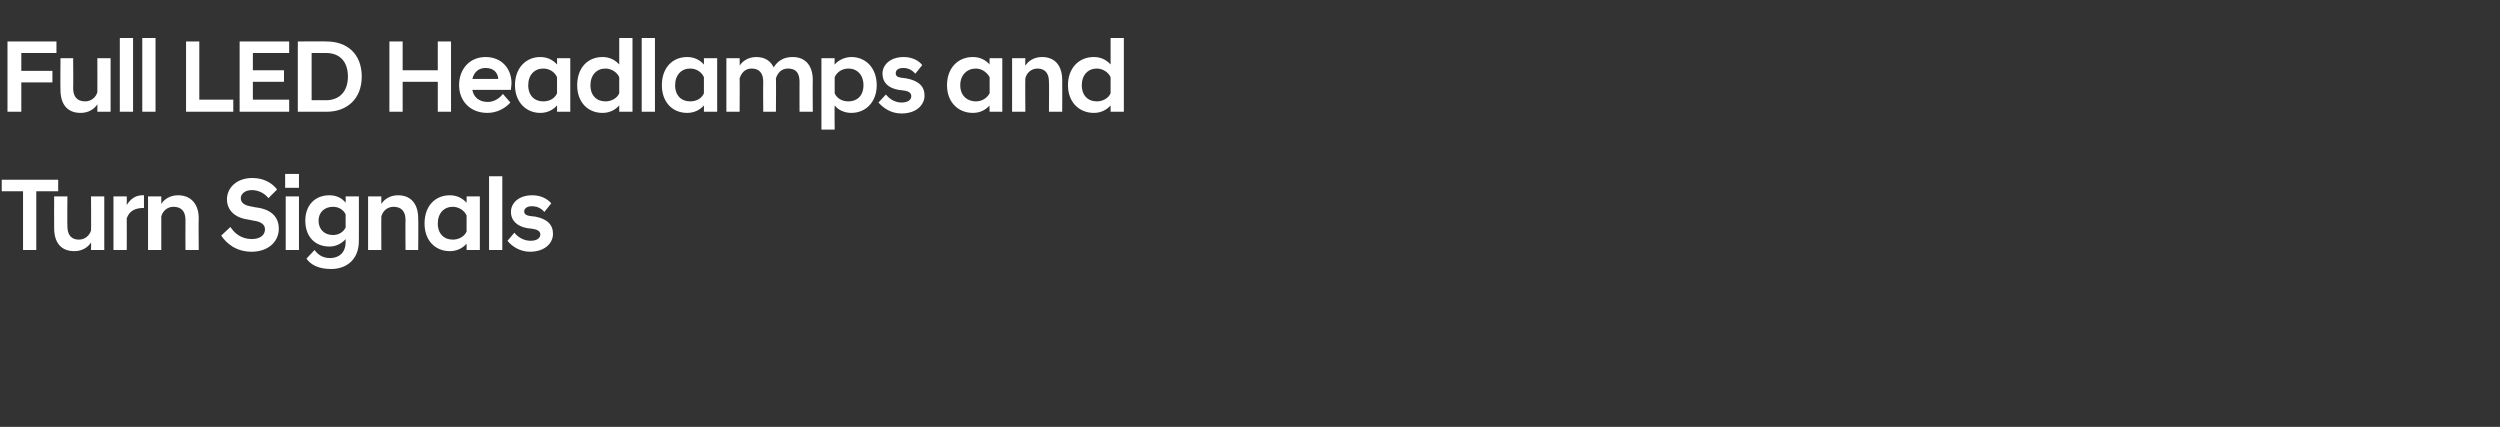 <?xml version="1.0" standalone="no"?><!DOCTYPE svg PUBLIC "-//W3C//DTD SVG 1.1//EN" "http://www.w3.org/Graphics/SVG/1.1/DTD/svg11.dtd"><svg xmlns="http://www.w3.org/2000/svg" version="1.1" width="434px" height="74.1px" viewBox="0 -5 434 74.1" style="top:-5px"><rect x="0" y="-5" width="434" height="74.1" fill="#333333" stroke="none"/><desc>스텝 01-2@2타이틀</desc><defs/><g id="Polygon57122"><path d="m4 28.2H.3v-2h9.8v2H6.3v10.2H4V28.2zm14.1 10.2h-2.3s.04-1.3 0-1.3c-.5.8-1.5 1.5-2.9 1.5c-2.4 0-3.5-1.6-3.5-4c-.02-.02 0-5.5 0-5.5h2.3s-.04 5.23 0 5.2c0 1.5.7 2.3 2 2.3c1.1 0 1.9-.8 2.1-1.6c.04-.04 0-5.9 0-5.9h2.3v9.3zm1.6-9.3h2.3s.03 1.47 0 1.5c.6-1 1.5-1.7 2.7-1.7h.3s-.03 2.19 0 2.2c-1.4 0-2.5.4-3 1.8c.03-.01 0 5.5 0 5.5h-2.3v-9.3zm6 0h2.3v1.3c.5-.8 1.5-1.5 2.9-1.5c2.4 0 3.6 1.7 3.6 4c-.05.05 0 5.5 0 5.5h-2.3s-.03-5.2 0-5.2c0-1.5-.7-2.3-2.1-2.3c-1.1 0-1.9.8-2.1 1.7v5.8h-2.3v-9.3zm12.7 6.8l1.6-1.5c.7 1.1 1.9 2.1 3.7 2.1c1.5 0 2.3-.7 2.3-1.7c0-.7-.5-1.3-2-1.5l-1-.2c-2.2-.3-3.6-1.6-3.6-3.5c0-2 1.7-3.7 4.4-3.7c1.9 0 3.4.8 4.3 2l-1.5 1.5c-.7-.9-1.8-1.4-2.9-1.4c-1.2 0-1.9.7-1.9 1.4c0 .7.5 1.2 1.6 1.4l1 .2c2.6.3 4 1.6 4 3.7c0 2.3-1.9 4-4.7 4c-2.8 0-4.4-1.5-5.3-2.8zm11.2-6.8h2.3v9.3h-2.3v-9.3zm-.1-3.9h2.4v2.4h-2.4v-2.4zm3.5 8.1c0-2.6 1.6-4.4 4.2-4.4c1.2 0 2.2.5 2.8 1.3c.03.01 0-1.1 0-1.1h2.3s.02 7.72 0 7.7c0 3.4-2.3 4.9-4.8 4.9c-2.3 0-3.6-.8-4.3-1.8l1.4-1.5c.6.8 1.4 1.4 2.7 1.4c1.4 0 2.7-.8 2.7-2.8v-.5c-.6.7-1.6 1.3-2.8 1.3c-2.6 0-4.2-1.8-4.2-4.5zm7 1.2v-2.3c-.4-.8-1.2-1.3-2.2-1.3c-1.5 0-2.5 1-2.5 2.4c0 1.5 1 2.5 2.5 2.5c1 0 1.8-.5 2.2-1.3zm3.9-5.4h2.3s-.02 1.33 0 1.3c.5-.8 1.5-1.5 2.9-1.5c2.4 0 3.5 1.7 3.5 4c.05.05 0 5.5 0 5.5h-2.2s-.04-5.2 0-5.2c0-1.5-.7-2.3-2.1-2.3c-1.1 0-1.9.8-2.1 1.7c-.02-.03 0 5.8 0 5.8h-2.3v-9.3zM81 37.3c-.7.8-1.7 1.3-2.9 1.3c-2.6 0-4.4-1.9-4.4-4.8c0-3 1.8-4.9 4.4-4.9c1.2 0 2.2.5 2.9 1.3c.02.01 0-1.1 0-1.1h2.3v9.3H81s.02-1.06 0-1.1zm0-2.1v-2.8c-.4-.9-1.4-1.5-2.4-1.5c-1.5 0-2.6 1.1-2.6 2.9c0 1.8 1.1 2.8 2.6 2.8c1 0 2-.5 2.4-1.4zm3.9-9.6h2.3v12.8h-2.3V25.6zm3.2 11.2l1.2-1.4c.6.8 1.7 1.4 2.8 1.4c1 0 1.7-.4 1.7-1.1c0-.6-.6-.9-1.5-1l-.8-.1c-1.7-.3-2.8-1.3-2.8-2.8c0-1.6 1.4-2.9 3.7-2.9c1.5 0 2.6.6 3.3 1.4l-1.2 1.5c-.6-.7-1.3-1-2.2-1c-.8 0-1.3.4-1.3.9c0 .5.4.7 1 .8l.9.1c2.1.4 3.1 1.4 3.1 3c0 1.6-1.4 3.1-4 3.1c-1.7 0-3.1-.9-3.9-1.9z" stroke="none" fill="#fff"/></g><g id="Polygon57121"><path d="m1.3 2.2h8.5v2H3.7v3.1h5.4v2H3.7v5.1H1.3V2.2zm17.9 12.2h-2.3s.02-1.3 0-1.3c-.5.8-1.5 1.5-2.9 1.5c-2.4 0-3.5-1.6-3.5-4c-.04-.02 0-5.5 0-5.5h2.2s.04 5.23 0 5.2c0 1.5.7 2.3 2.1 2.3c1.1 0 1.9-.8 2.1-1.6c.02-.04 0-5.9 0-5.9h2.3v9.3zm1.6-12.8h2.3v12.8h-2.3V1.6zm3.9 0h2.3v12.8h-2.3V1.6zm7.6.6h2.3v10.1h5.9v2.1h-8.2V2.2zm9.3 0h8.6v2h-6.3v3h5.4v2h-5.4v3.1h6.3v2.1h-8.6V2.2zm10.1 0s4.98-.04 5 0c3.5 0 6.1 2.1 6.1 6.1c0 3.9-2.6 6.1-6.1 6.1h-5V2.2zm2.4 2v8.2s2.46-.03 2.5 0c2.3 0 3.8-1.5 3.8-4.1c0-2.7-1.5-4.1-3.8-4.1c-.04-.01-2.5 0-2.5 0zm13.5-2h2.3v5h6.1v-5h2.3v12.2H76V9.2h-6.1v5.2h-2.3V2.2zm12.1 7.6c0-2.9 1.9-4.9 4.6-4.9c2.7 0 4.5 1.9 4.5 4.6c0 .3-.1.7-.1 1.1H82c.2 1.2 1.1 2.1 2.7 2.1c1.1 0 2.1-.7 2.6-1.4l1.3 1.5c-.9 1-2.3 1.8-4 1.8c-3 0-4.9-2.1-4.9-4.8zM82 8.7h4.5c-.1-1.2-.9-1.9-2.2-1.9c-1.2 0-2 .7-2.3 1.9zm14.7 4.6c-.7.8-1.7 1.3-2.9 1.3c-2.5 0-4.4-1.9-4.4-4.8c0-3 1.9-4.9 4.4-4.9c1.2 0 2.2.5 2.9 1.3c.03.01 0-1.1 0-1.1h2.3v9.3h-2.3s.03-1.06 0-1.1zm0-2.1V8.4c-.4-.9-1.3-1.5-2.4-1.5c-1.5 0-2.6 1.1-2.6 2.9c0 1.8 1.1 2.8 2.6 2.8c1.1 0 2-.5 2.4-1.4zm10.8 2.1c-.7.8-1.7 1.3-2.9 1.3c-2.6 0-4.4-1.9-4.4-4.8c0-3 1.8-4.9 4.4-4.9c1.2 0 2.2.5 2.9 1.3V1.6h2.3v12.8h-2.3s.01-1.06 0-1.1zm0-2.1V8.4c-.4-.9-1.4-1.5-2.4-1.5c-1.5 0-2.6 1.1-2.6 2.9c0 1.8 1.1 2.8 2.6 2.8c1 0 2-.5 2.4-1.4zm3.9-9.6h2.3v12.8h-2.3V1.6zm10.8 11.7c-.7.8-1.7 1.3-2.9 1.3c-2.6 0-4.4-1.9-4.4-4.8c0-3 1.8-4.9 4.4-4.9c1.2 0 2.2.5 2.9 1.3c.02.01 0-1.1 0-1.1h2.3v9.3h-2.3s.02-1.06 0-1.1zm0-2.1V8.4c-.4-.9-1.3-1.5-2.4-1.5c-1.5 0-2.6 1.1-2.6 2.9c0 1.8 1.1 2.8 2.6 2.8c1.1 0 2-.5 2.4-1.4zm16.6-2c0-1.5-.6-2.3-2-2.3c-1.2 0-1.8.8-2.1 1.7c.05-.03 0 5.8 0 5.8h-2.2s-.04-5.2 0-5.2c0-1.5-.7-2.3-2-2.3c-1.2 0-1.8.8-2.1 1.7c.03-.03 0 5.8 0 5.8h-2.3V5.1h2.3s.03 1.33 0 1.3c.5-.8 1.5-1.5 2.9-1.5c1.5 0 2.5.7 3 1.8c.7-1.1 1.7-1.8 3.3-1.8c2.4 0 3.5 1.7 3.5 4c-.04.05 0 5.5 0 5.5h-2.3s-.02-5.2 0-5.2zm3.8-4.1h2.3s-.04 1.13 0 1.1c.6-.7 1.7-1.3 2.9-1.3c2.5 0 4.4 1.9 4.4 4.9c0 2.9-1.9 4.8-4.4 4.8c-1.2 0-2.3-.5-2.9-1.3c-.04.02 0 4.2 0 4.2h-2.3V5.1zm7.3 4.7c0-1.8-1.1-2.9-2.6-2.9c-1.1 0-2 .6-2.4 1.5v2.8c.4.9 1.3 1.4 2.4 1.4c1.5 0 2.6-1 2.6-2.8zm2.6 3l1.3-1.4c.6.8 1.6 1.4 2.7 1.4c1 0 1.7-.4 1.7-1.1c0-.6-.5-.9-1.4-1l-.8-.1c-1.8-.3-2.8-1.3-2.8-2.8c0-1.6 1.4-2.9 3.7-2.9c1.4 0 2.6.6 3.2 1.4l-1.2 1.5c-.6-.7-1.3-1-2.1-1c-.9 0-1.3.4-1.3.9c0 .5.3.7 1 .8l.8.1c2.2.4 3.2 1.4 3.2 3c0 1.6-1.4 3.1-4 3.1c-1.8 0-3.1-.9-4-1.9zm19.3.5c-.7.8-1.7 1.3-2.9 1.3c-2.6 0-4.5-1.9-4.5-4.8c0-3 1.9-4.9 4.5-4.9c1.2 0 2.2.5 2.9 1.3c-.05.01 0-1.1 0-1.1h2.2v9.3h-2.2s-.05-1.06 0-1.1zm0-2.1V8.4c-.5-.9-1.4-1.5-2.4-1.5c-1.5 0-2.7 1.1-2.7 2.9c0 1.8 1.2 2.8 2.7 2.8c1 0 1.9-.5 2.4-1.4zm3.9-6.1h2.3s-.04 1.33 0 1.3c.5-.8 1.5-1.5 2.9-1.5c2.4 0 3.5 1.7 3.5 4c.03.05 0 5.5 0 5.5h-2.3s.04-5.2 0-5.2c0-1.5-.7-2.3-2-2.3c-1.1 0-1.9.8-2.1 1.7c-.04-.03 0 5.8 0 5.8h-2.3V5.1zm17.1 8.2c-.7.8-1.7 1.3-2.9 1.3c-2.6 0-4.5-1.9-4.5-4.8c0-3 1.9-4.9 4.5-4.9c1.2 0 2.2.5 2.9 1.3V1.6h2.3v12.8h-2.3v-1.1zm0-2.1V8.4c-.4-.9-1.4-1.5-2.4-1.5c-1.5 0-2.6 1.1-2.6 2.9c0 1.8 1.1 2.8 2.6 2.8c1 0 2-.5 2.4-1.4z" stroke="none" fill="#fff"/></g></svg>